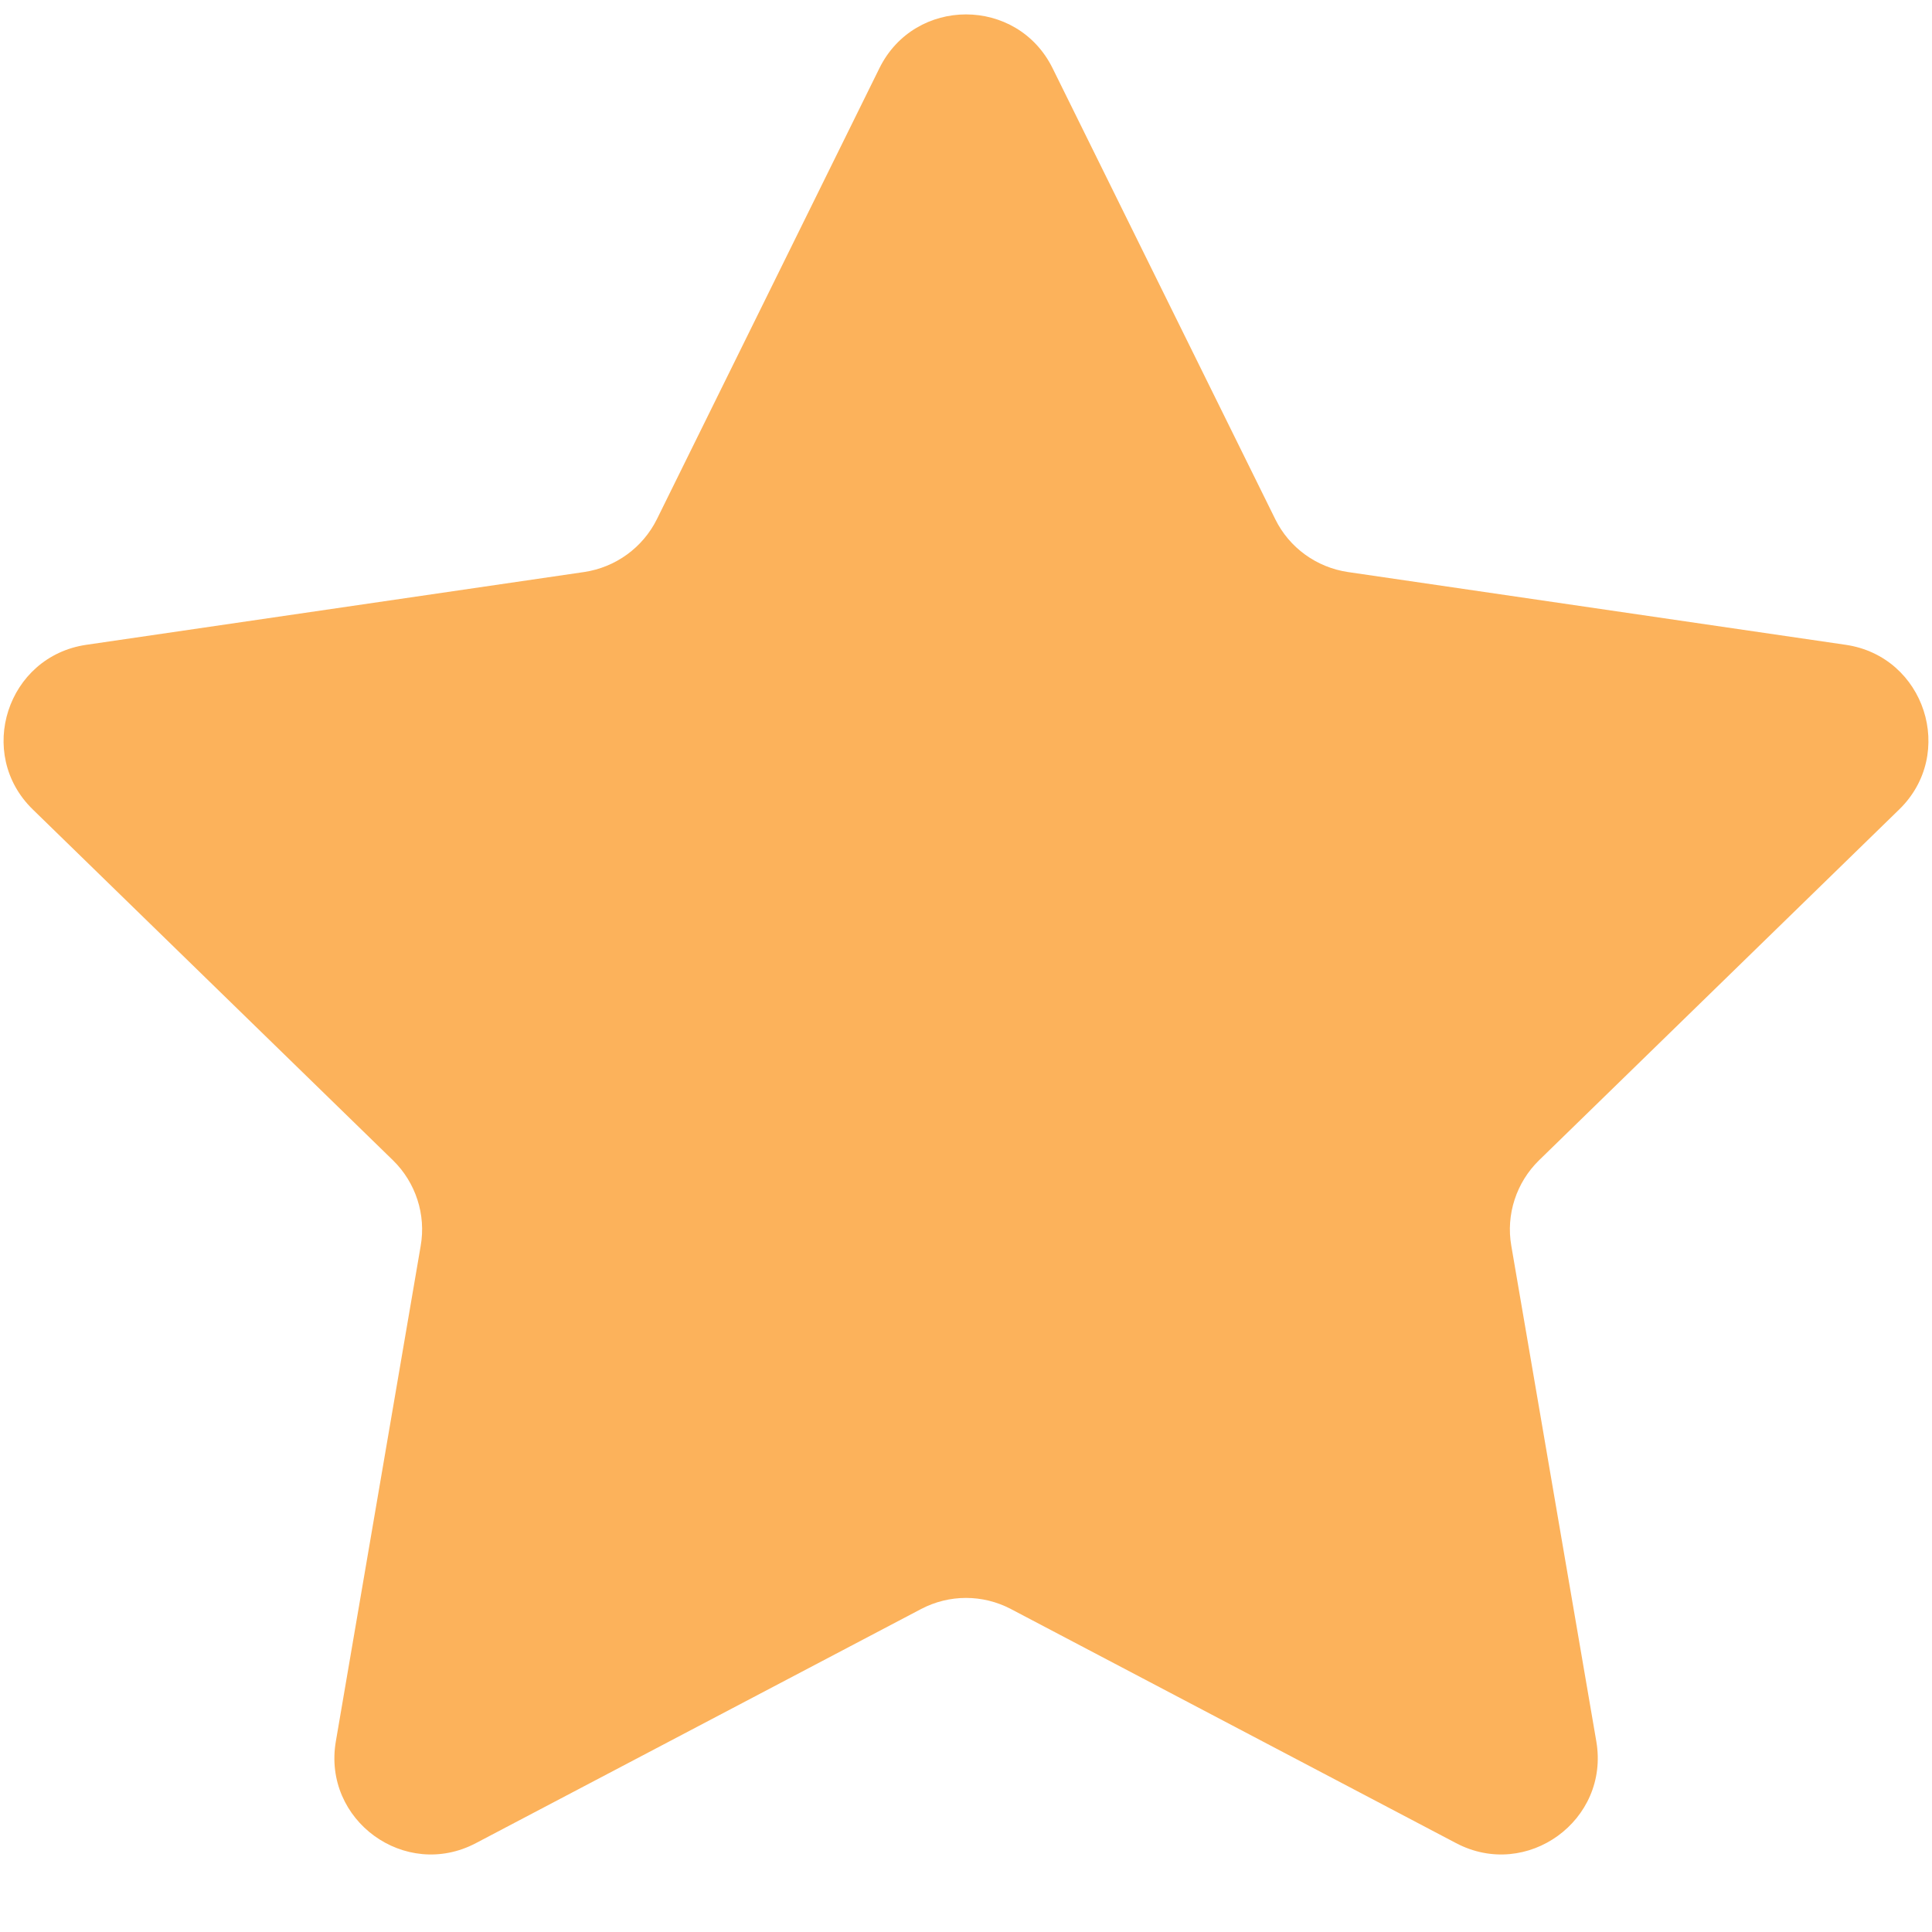 <svg width="12" height="12" viewBox="0 0 12 12" fill="none" xmlns="http://www.w3.org/2000/svg">
<path d="M5.462 0.424C5.682 -0.022 6.318 -0.022 6.538 0.424L7.921 3.225C8.008 3.402 8.177 3.524 8.372 3.553L11.464 4.005C11.956 4.077 12.152 4.682 11.796 5.028L9.559 7.207C9.418 7.345 9.353 7.544 9.387 7.738L9.915 10.816C9.999 11.306 9.484 11.68 9.044 11.448L6.279 9.994C6.104 9.902 5.896 9.902 5.721 9.994L2.956 11.448C2.516 11.68 2.002 11.306 2.086 10.816L2.613 7.738C2.647 7.544 2.582 7.345 2.441 7.207L0.204 5.028C-0.152 4.682 0.044 4.077 0.536 4.005L3.628 3.553C3.823 3.524 3.992 3.402 4.08 3.225L5.462 0.424Z" fill="#FCB25B"/>
</svg>
